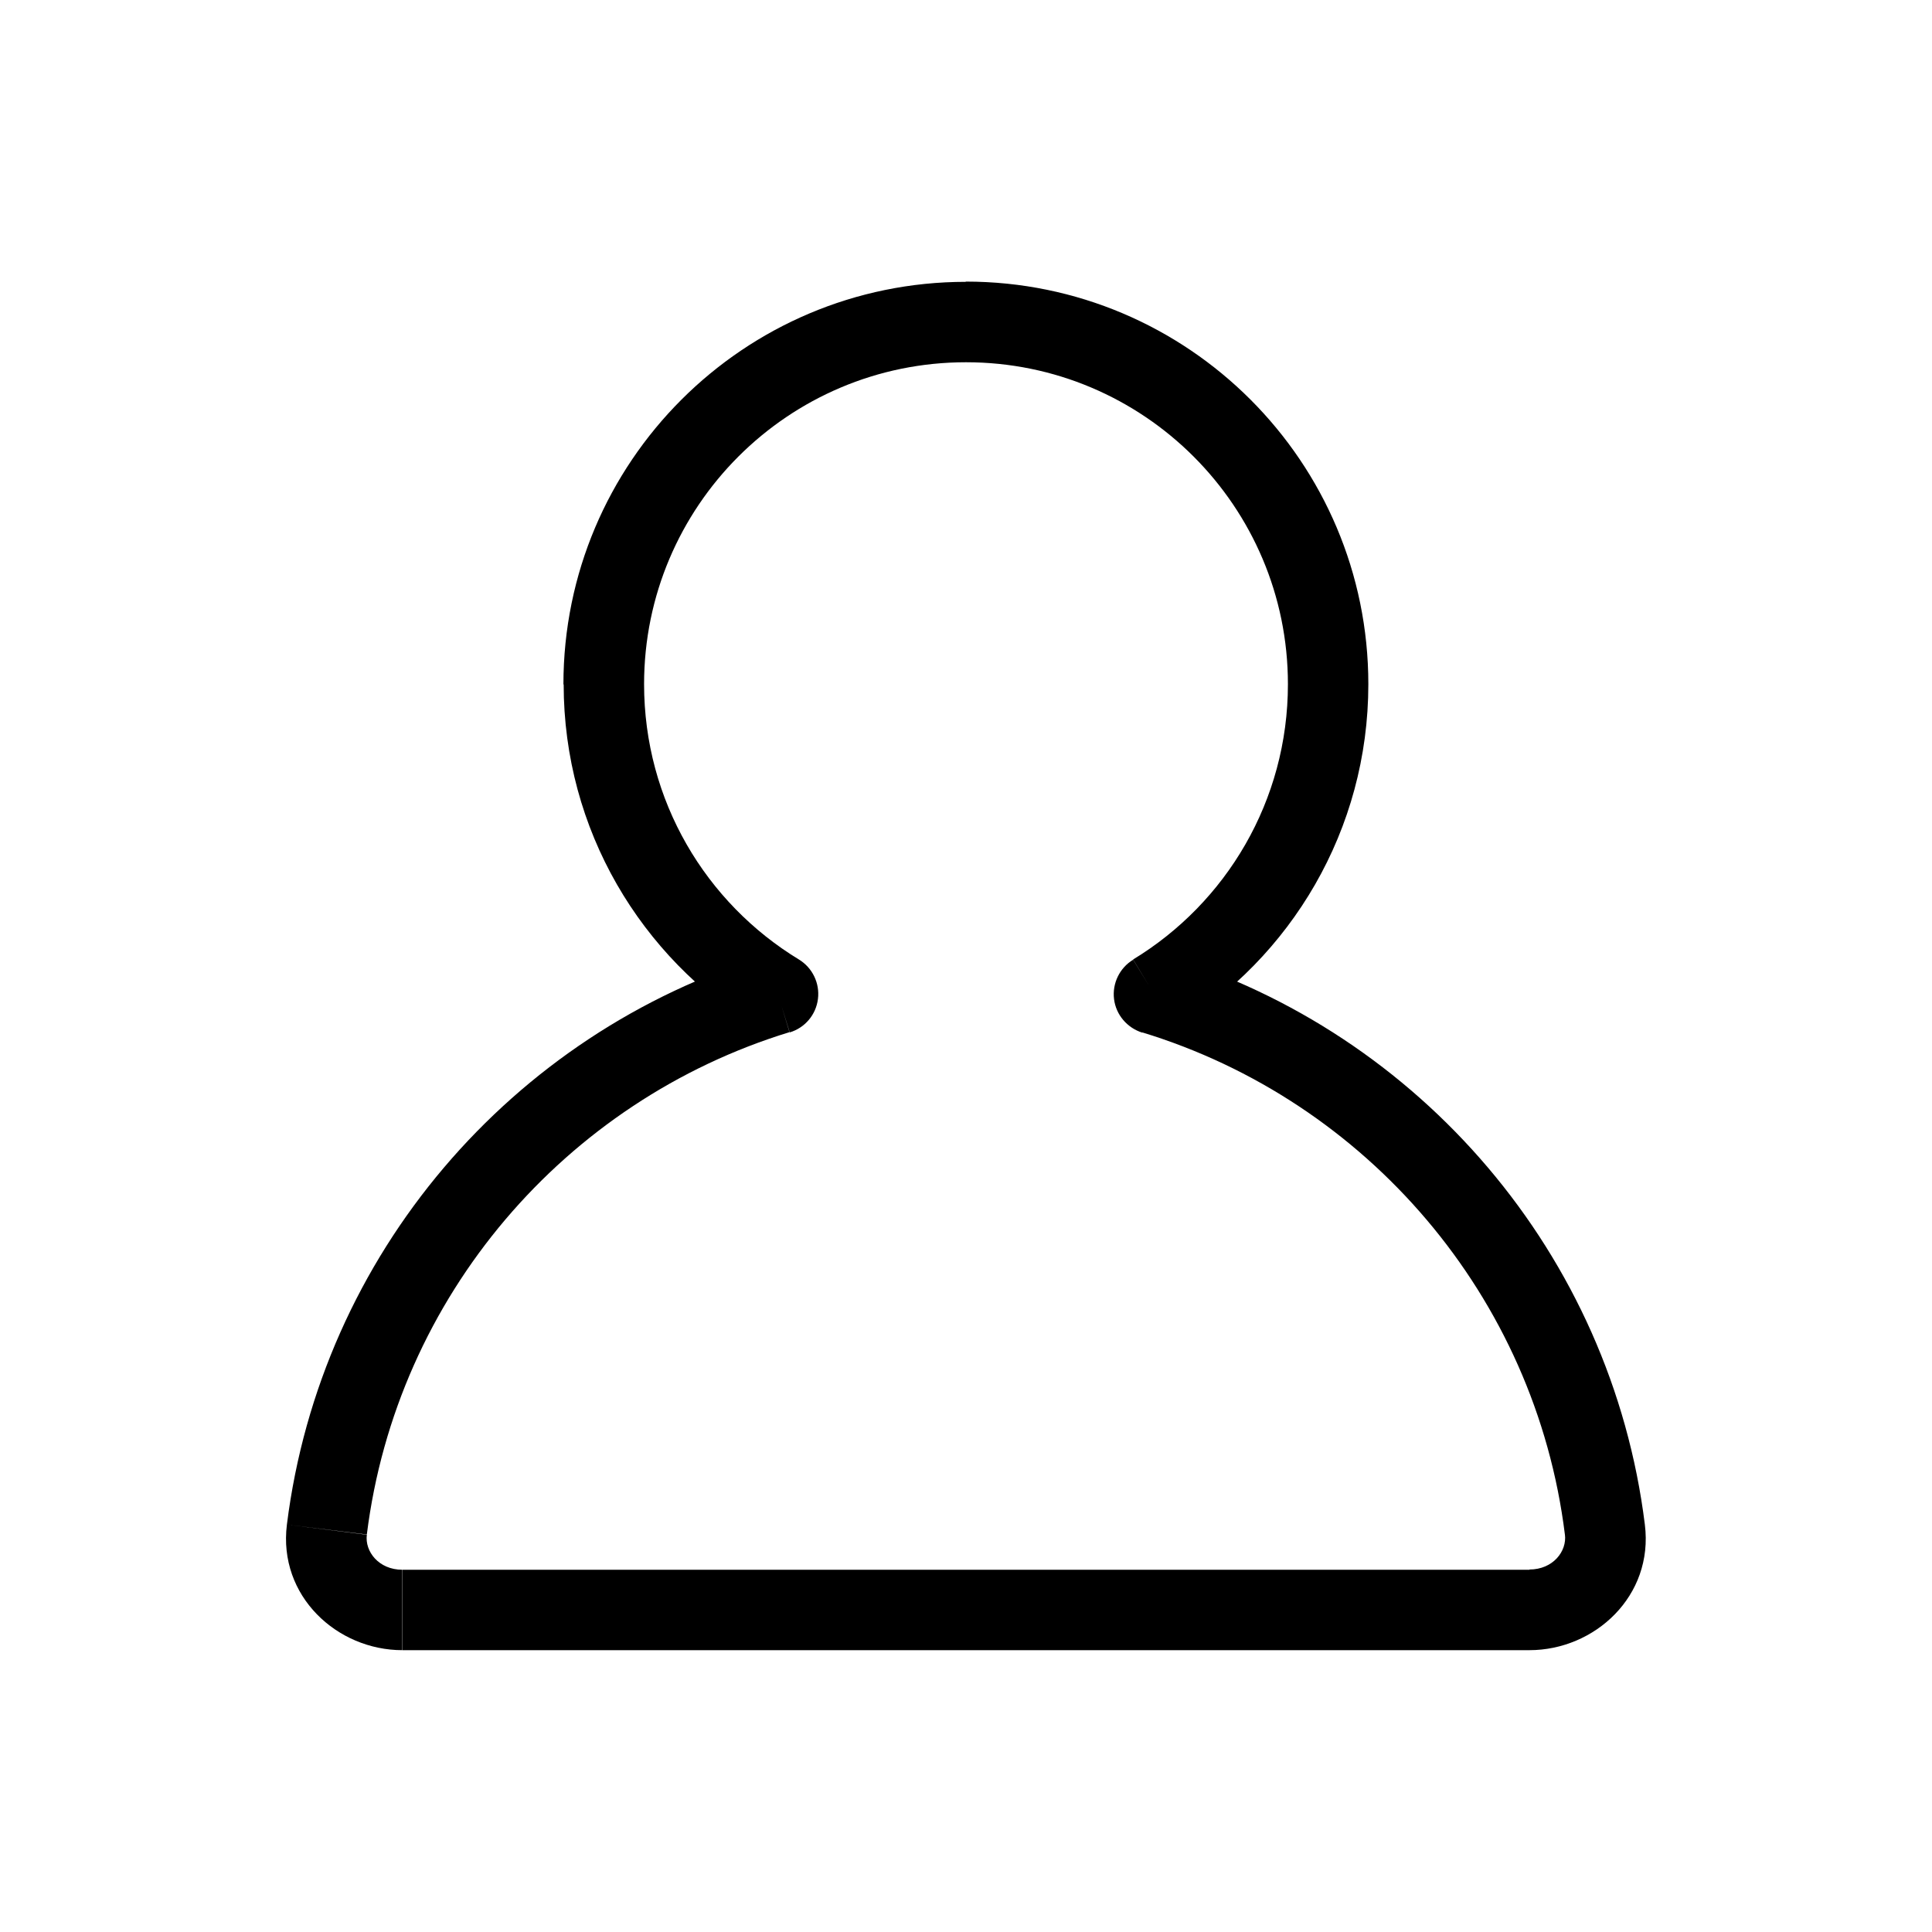 <?xml version="1.0" encoding="utf-8"?>
<!-- Generator: Adobe Illustrator 24.3.0, SVG Export Plug-In . SVG Version: 6.00 Build 0)  -->
<svg version="1.1" id="Шар_1" xmlns="http://www.w3.org/2000/svg" xmlns:xlink="http://www.w3.org/1999/xlink" x="0px" y="0px"
	 viewBox="0 0 800 800" style="enable-background:new 0 0 800 800;" xml:space="preserve">
<style type="text/css">
	.st0{clip-path:url(#SVGID_2_);}
</style>
<g>
	<defs>
		<rect id="SVGID_1_" width="800" height="800"/>
	</defs>
	<clipPath id="SVGID_2_">
		<use xlink:href="#SVGID_1_"  style="overflow:visible;"/>
	</clipPath>
	<g class="st0">
		<g>
			<path d="M477.9,411.6l-8.7-14.2c-5.6,3.4-8.7,9.8-7.9,16.3c0.8,6.5,5.4,11.9,11.7,13.9L477.9,411.6z M322.1,411.6l4.9,15.9
				c6.3-1.9,10.9-7.3,11.7-13.9c0.8-6.5-2.3-12.9-7.9-16.3L322.1,411.6z M135.4,633.4l-16.5-2.1L135.4,633.4z M664.6,633.4l16.5-2.1
				L664.6,633.4z M533.3,283.3c0,48.3-25.6,90.6-64.1,114l17.3,28.5c48-29.2,80.1-82.1,80.1-142.5H533.3z M400,150
				c73.6,0,133.3,59.7,133.3,133.3h33.3c0-92-74.6-166.7-166.7-166.7V150z M266.7,283.3c0-73.6,59.7-133.3,133.3-133.3v-33.3
				c-92,0-166.7,74.6-166.7,166.7H266.7z M330.8,397.3c-38.5-23.4-64.1-65.7-64.1-114h-33.3c0,60.4,32.1,113.2,80.1,142.5
				L330.8,397.3z M317.3,395.6C212,427.7,132.8,519.3,118.8,631.3l33.1,4.1c12.3-98.7,82.2-179.6,175-208L317.3,395.6z M118.8,631.3
				c-3.7,29.6,20.8,52,47.8,52V650c-9.8,0-15.6-7.6-14.7-14.5L118.8,631.3z M166.7,683.3h466.7V650H166.7V683.3z M633.3,683.3
				c27,0,51.5-22.4,47.8-52l-33.1,4.1c0.9,6.9-4.9,14.5-14.7,14.5V683.3z M681.1,631.3c-13.9-112-93.2-203.6-198.4-235.7l-9.7,31.9
				c92.8,28.3,162.8,109.2,175,208L681.1,631.3z"/>
		</g>
	</g>
</g>
</svg>
